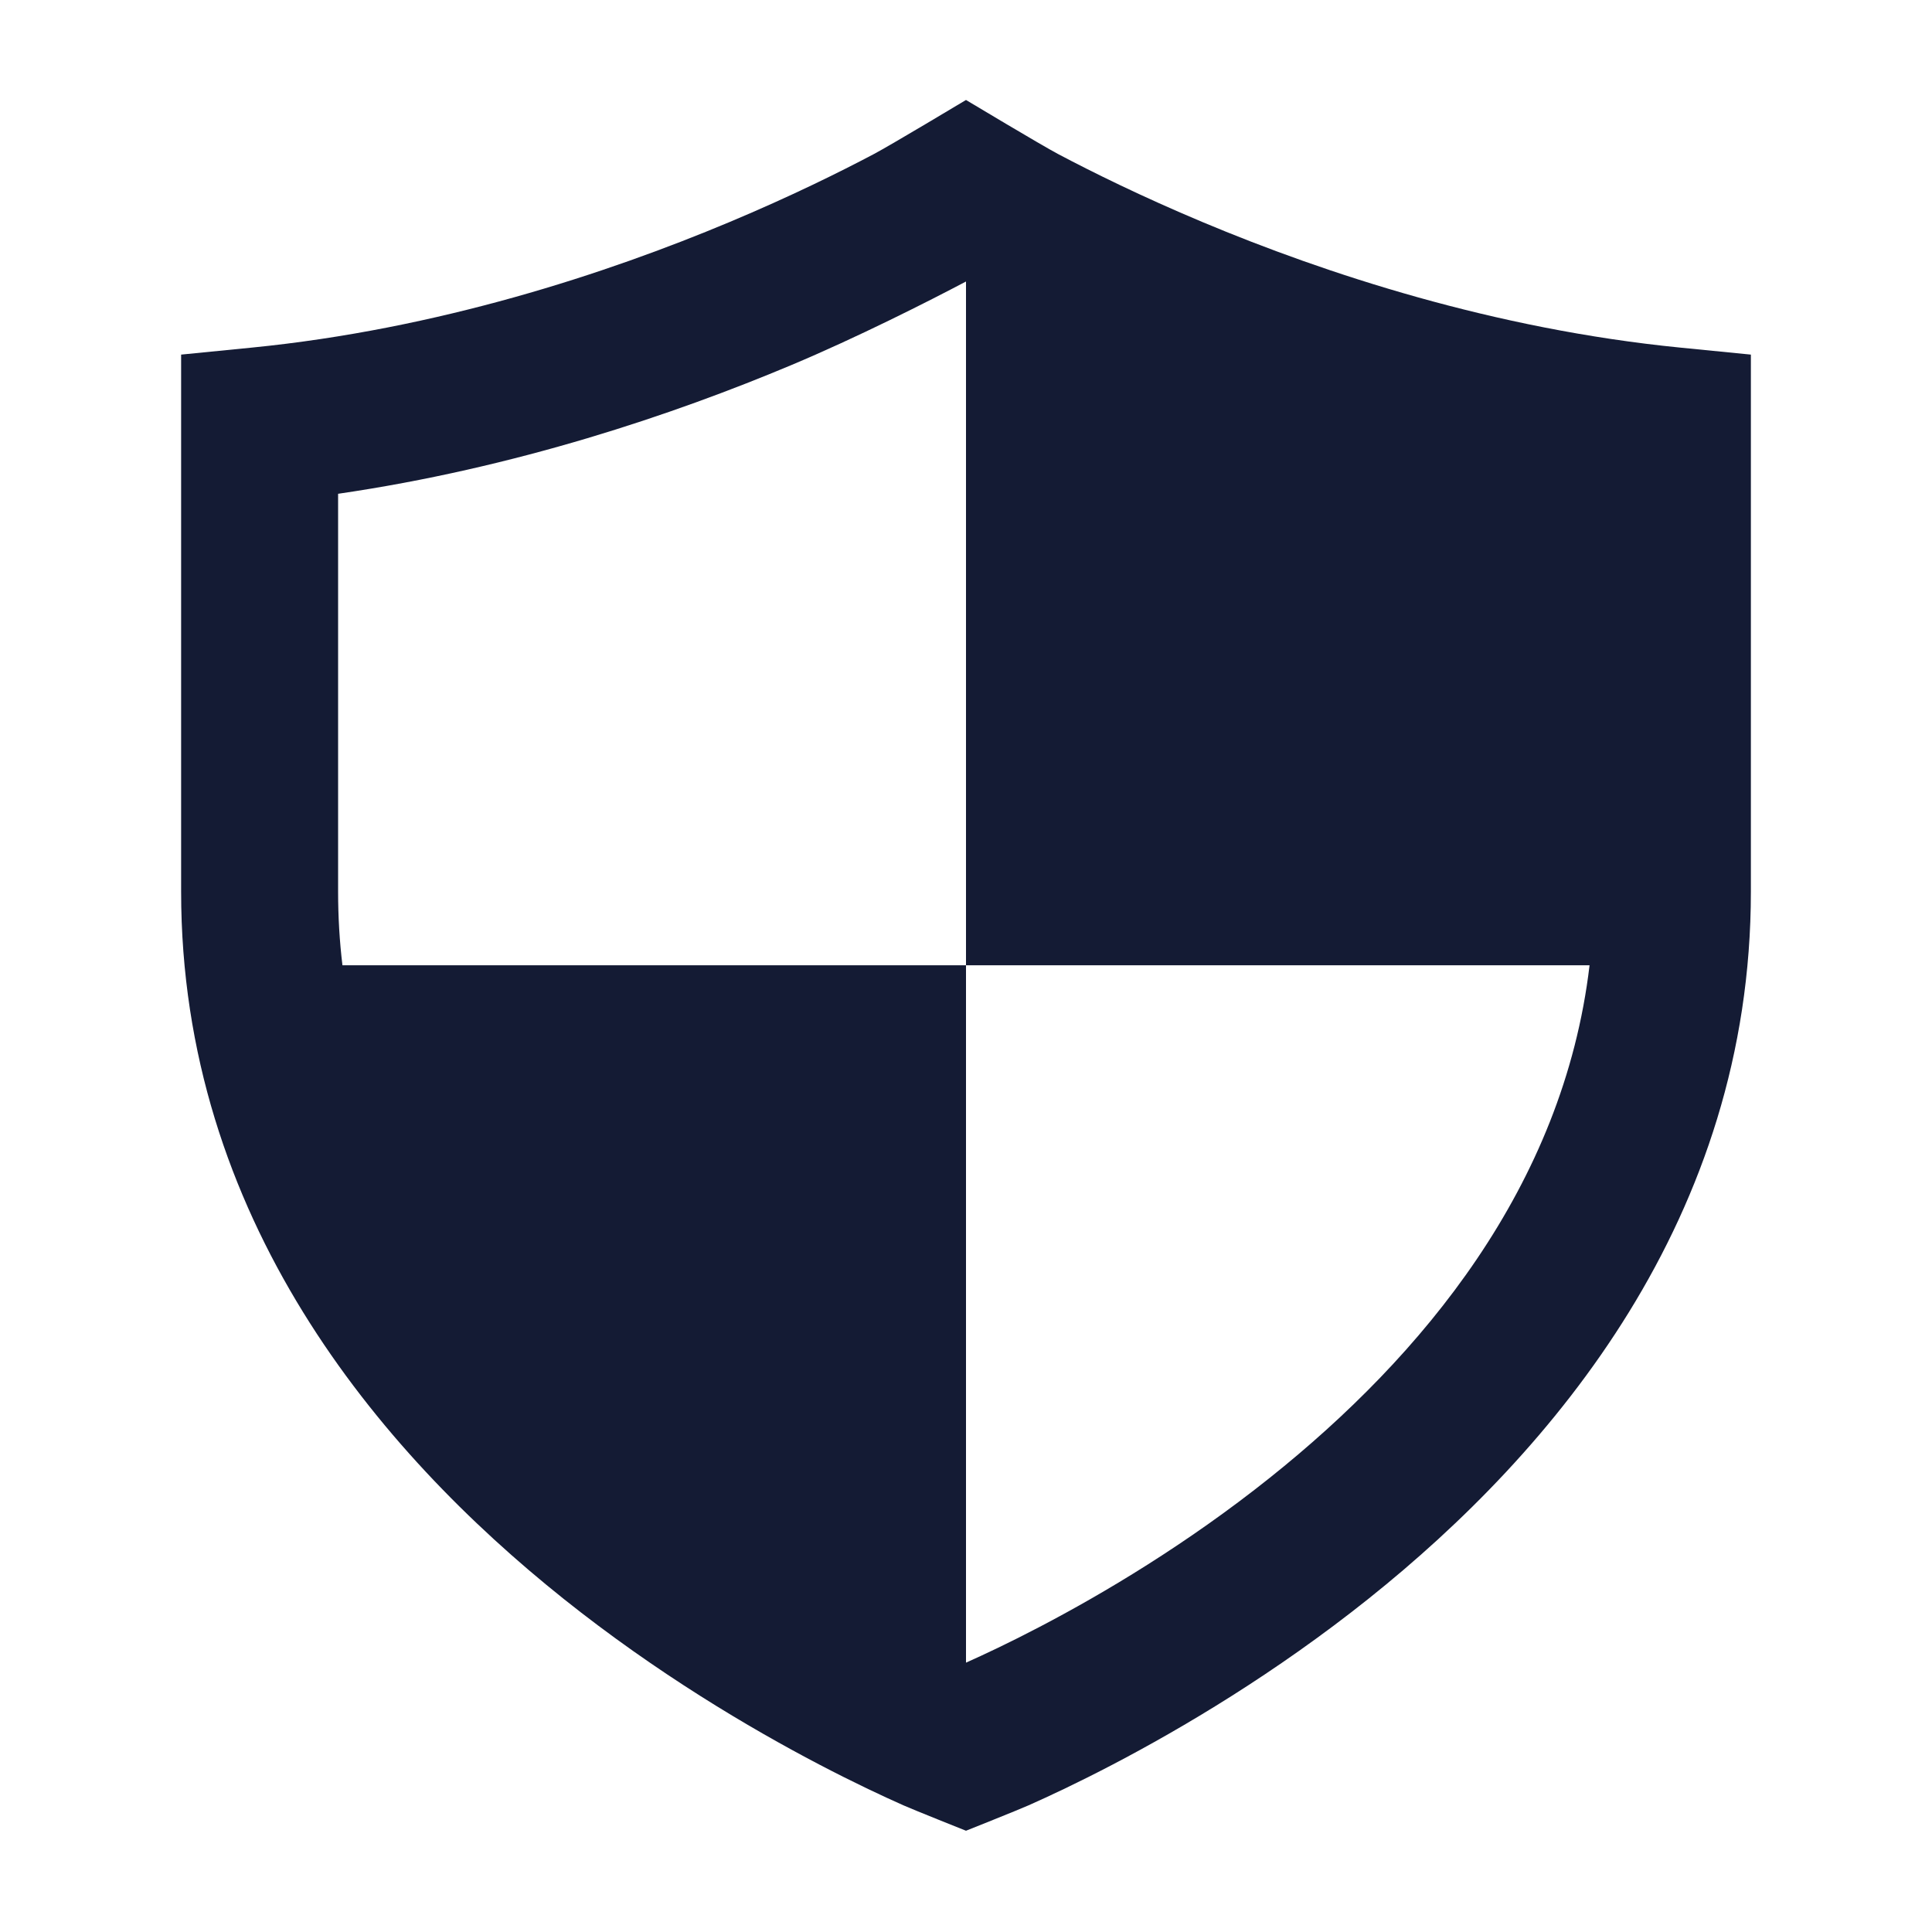<svg width="24" height="24" viewBox="0 0 24 24" fill="none" xmlns="http://www.w3.org/2000/svg">
<path fill-rule="evenodd" clip-rule="evenodd" d="M12 1.242C12 1.242 11.065 1.803 10.855 1.914C10.435 2.136 9.822 2.44 9.061 2.759C7.533 3.4 5.438 4.089 3.128 4.318L2.25 4.405V11.077C2.25 15.122 4.703 18.027 7.001 19.861C8.159 20.785 9.312 21.467 10.174 21.918C10.606 22.144 10.967 22.313 11.224 22.427C11.352 22.484 12 22.742 12 22.742C12 22.742 12.648 22.484 12.776 22.427C13.033 22.313 13.394 22.144 13.826 21.918C14.688 21.467 15.841 20.785 16.999 19.861C19.297 18.027 21.75 15.122 21.75 11.077V4.405L20.872 4.318C18.562 4.089 16.467 3.4 14.939 2.759C14.178 2.44 13.565 2.136 13.145 1.914C12.935 1.803 12 1.242 12 1.242ZM12 20.654C12.222 20.555 12.538 20.407 12.916 20.209C13.7 19.799 14.74 19.183 15.776 18.356C17.662 16.85 19.421 14.741 19.746 11.991H12L12 3.497C11.536 3.742 10.644 4.194 9.821 4.539C8.369 5.148 6.409 5.812 4.2 6.134V11.077C4.2 11.389 4.218 11.694 4.254 11.991H12L12 20.654Z" fill="#141B34"/>
</svg>
